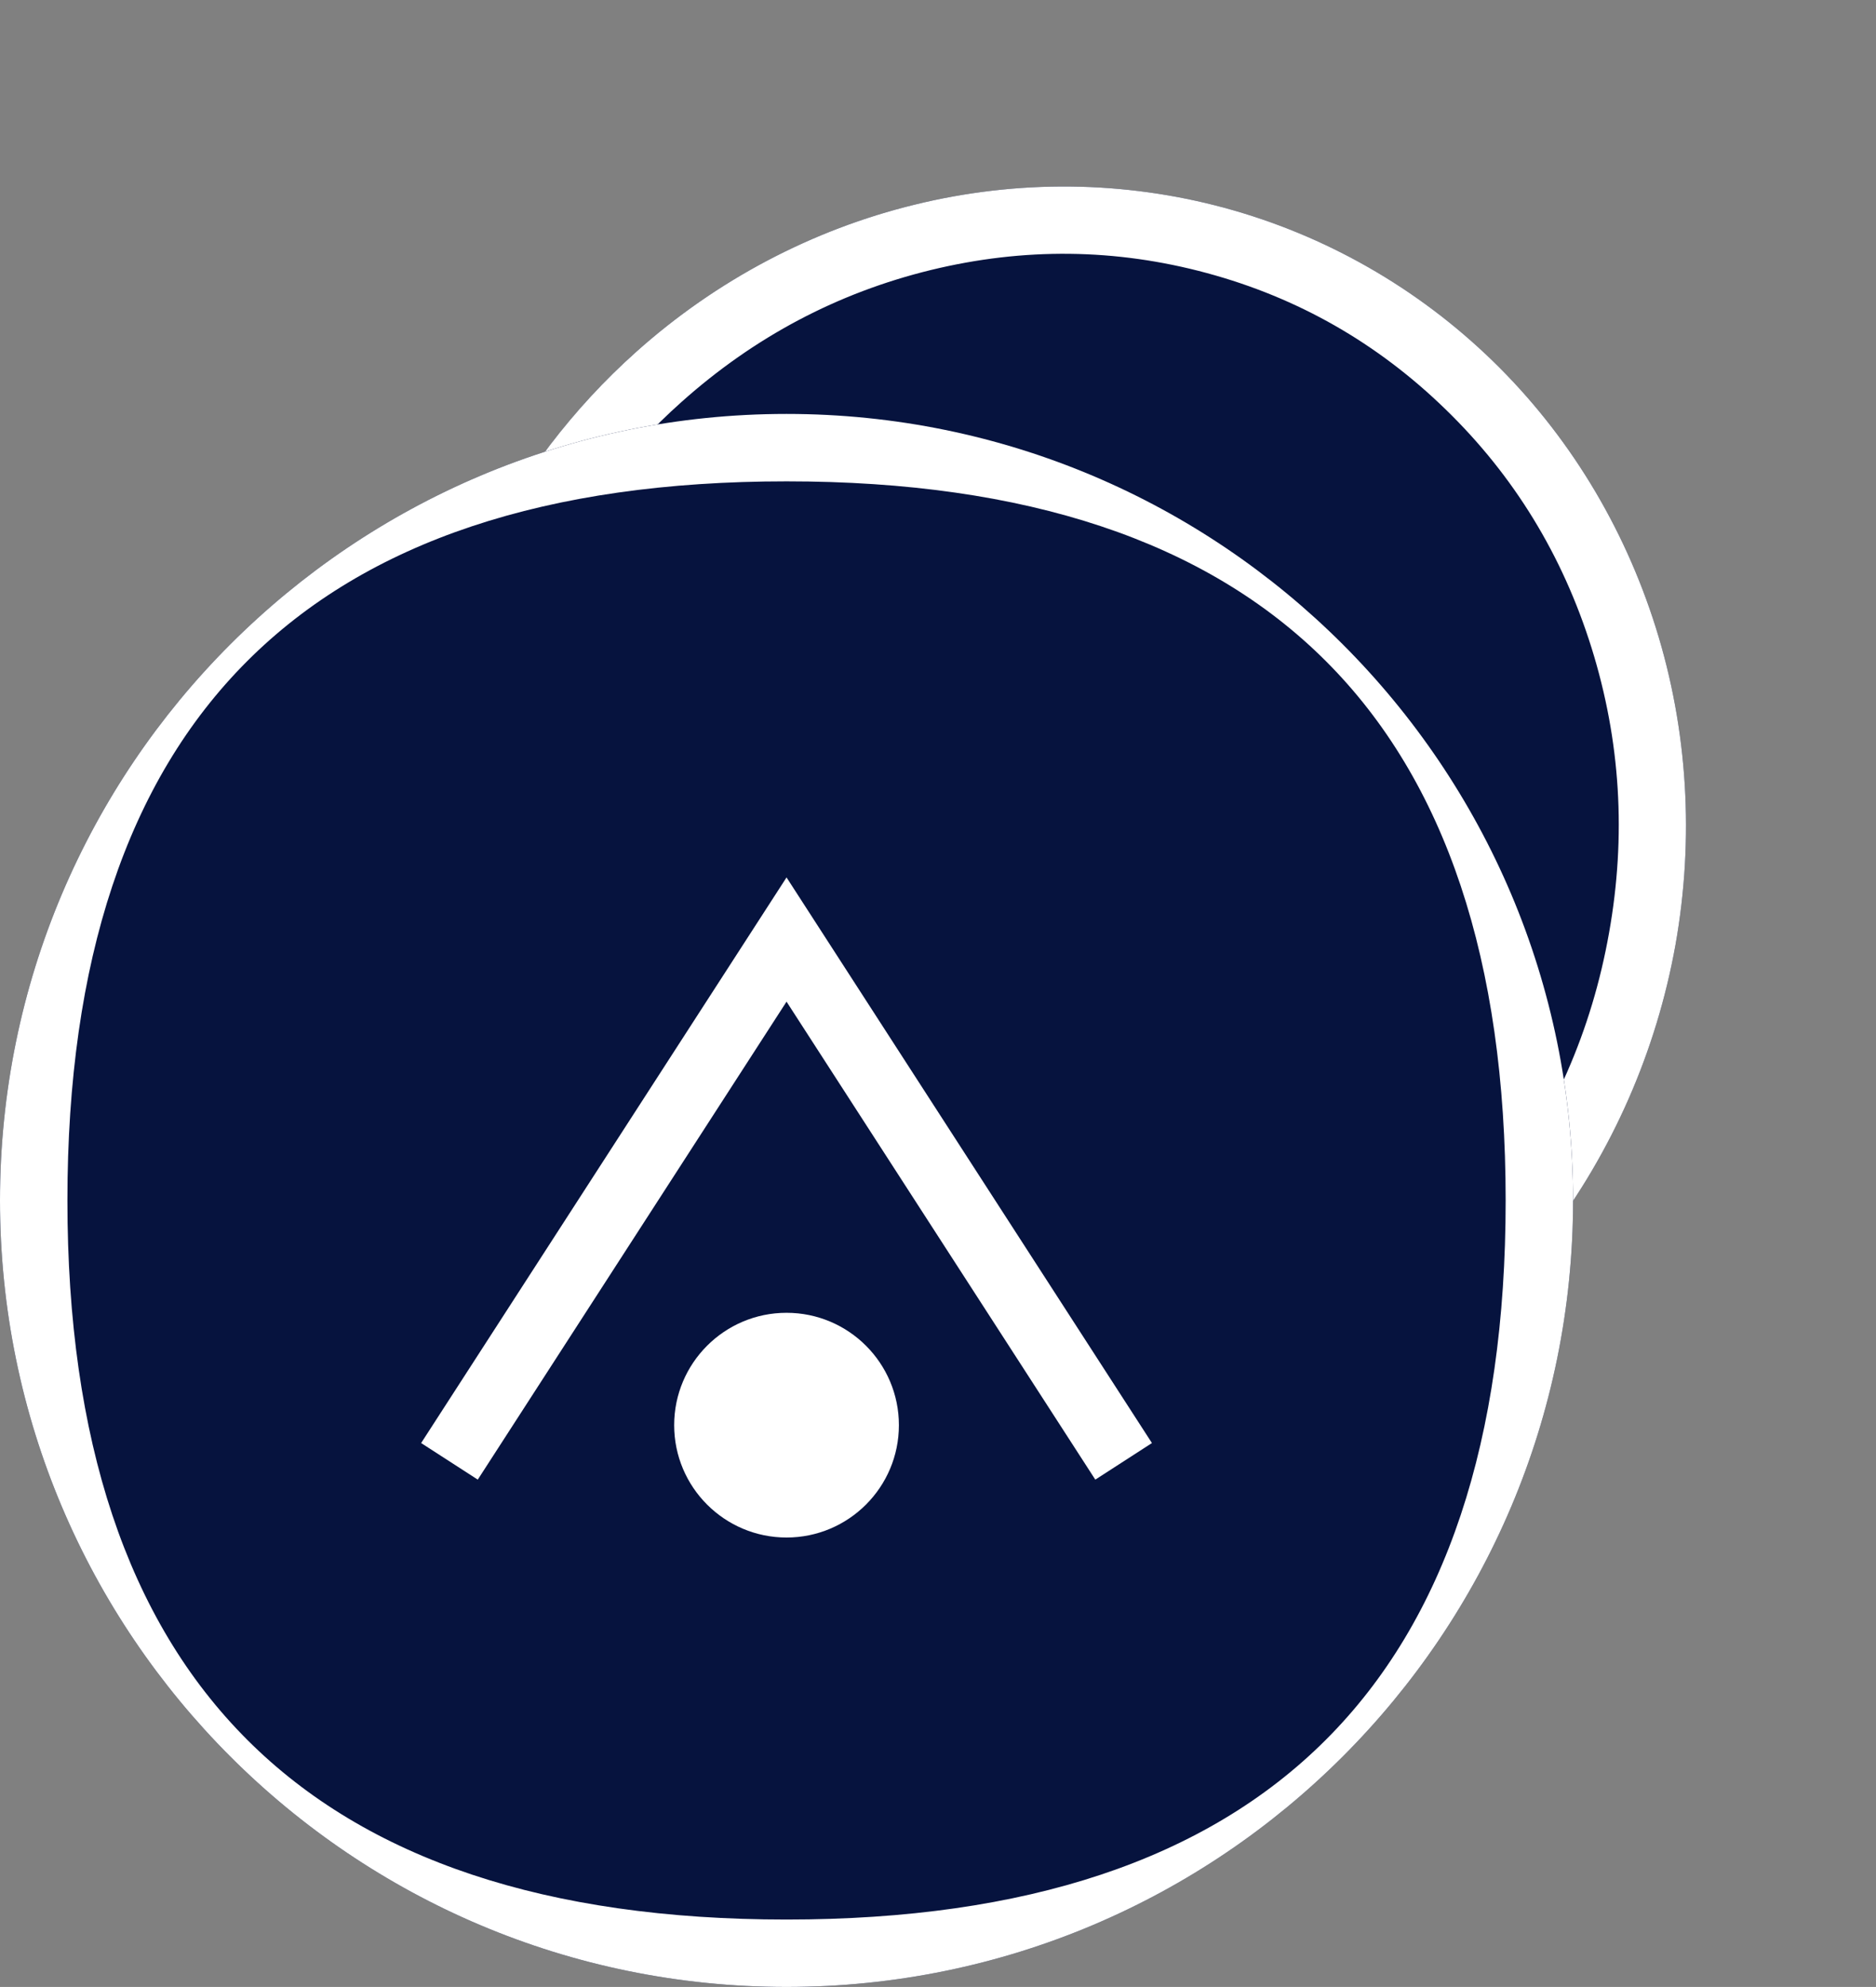 <?xml version="1.0" encoding="utf-8"?>
<svg width="8.348" height="8.842" viewBox="0 0 8.348 8.842" fill="none" xmlns="http://www.w3.org/2000/svg">
  <rect x="0" y="0" width="8.348" height="8.842" fill="#808080" stroke="none"/>
  <g id="logo1">
    <g fill="#06133E" fill-rule="evenodd" transform="matrix(0.934 0.358 -0.358 0.934 3.075 0)">
      <path id="Oval" d="M3.631 3.766C3.631 3.766 4.821 5 4.821 5C5.149 4.659 5.392 4.24 5.526 3.779C5.661 3.318 5.684 2.83 5.594 2.358C5.503 1.885 5.302 1.443 5.007 1.071C4.712 0.699 4.334 0.407 3.905 0.223C3.476 0.039 3.009 -0.033 2.547 0.014C2.085 0.061 1.641 0.226 1.255 0.494C0.869 0.761 0.552 1.123 0.333 1.548C0.115 1.973 2.38419e-07 2.447 0 2.929C0 2.929 1.683 2.929 1.683 2.929C1.683 2.734 1.729 2.543 1.818 2.371C1.906 2.199 2.034 2.053 2.19 1.945C2.346 1.837 2.525 1.77 2.712 1.751C2.899 1.732 3.087 1.761 3.261 1.835C3.434 1.91 3.587 2.028 3.706 2.178C3.825 2.329 3.907 2.507 3.943 2.698C3.98 2.889 3.971 3.086 3.916 3.273C3.862 3.459 3.764 3.628 3.631 3.766Z" />
      <path d="M4.613 4.784L3.631 3.766C3.764 3.628 3.862 3.459 3.916 3.273C3.971 3.086 3.98 2.889 3.943 2.698C3.907 2.507 3.825 2.329 3.706 2.178C3.587 2.028 3.434 1.91 3.261 1.835C3.087 1.761 2.899 1.732 2.712 1.751C2.525 1.77 2.346 1.837 2.19 1.945C2.034 2.053 1.906 2.199 1.818 2.371C1.729 2.543 1.683 2.734 1.683 2.929L1.383 2.929L0.3 2.929L0 2.929C0 2.828 0.005 2.728 0.015 2.629C0.052 2.252 0.16 1.884 0.333 1.548C0.552 1.123 0.869 0.761 1.255 0.494C1.641 0.226 2.085 0.061 2.547 0.014C3.009 -0.033 3.476 0.039 3.905 0.223C4.334 0.407 4.712 0.699 5.007 1.071C5.302 1.443 5.503 1.885 5.594 2.358C5.684 2.83 5.661 3.318 5.526 3.779C5.42 4.142 5.247 4.479 5.018 4.773C4.957 4.852 4.891 4.928 4.821 5L4.613 4.784ZM4.808 4.555Q5.099 4.172 5.239 3.695Q5.424 3.062 5.299 2.414Q5.175 1.767 4.772 1.257Q4.37 0.749 3.786 0.499Q3.204 0.249 2.578 0.313Q1.951 0.377 1.426 0.74Q0.899 1.105 0.6 1.686Q0.369 2.134 0.316 2.629L1.412 2.629Q1.453 2.424 1.551 2.234Q1.72 1.906 2.019 1.698Q2.32 1.489 2.682 1.453Q3.044 1.416 3.379 1.56Q3.713 1.703 3.942 1.992Q4.168 2.279 4.238 2.642Q4.307 3.003 4.204 3.357Q4.143 3.567 4.028 3.746L4.808 4.555Z" fill="#FFFFFF" fill-rule="evenodd" />
    </g>
    <g fill="#06133E" fill-rule="evenodd" transform="translate(0 1.842)">
      <path id="Oval" d="M0 3.5C0 1.567 1.567 0 3.5 0C5.433 0 7 1.567 7 3.5C7 5.433 5.433 7 3.5 7C1.567 7 0 5.433 0 3.5Z" />
      <path d="M3.5 0C1.567 0 0 1.567 0 3.5C0 5.433 1.567 7 3.5 7C5.433 7 7 5.433 7 3.5C7 1.567 5.433 0 3.5 0ZM3.5 6.7Q0.3 6.7 0.3 3.5Q0.3 0.3 3.5 0.3Q6.7 0.3 6.7 3.5Q6.7 6.7 3.5 6.7Z" fill="#FFFFFF" fill-rule="evenodd" />
    </g>
    <path id="Oval" d="M0 0.5C0 0.224 0.224 0 0.5 0C0.776 0 1 0.224 1 0.5C1 0.776 0.776 1 0.5 1C0.224 1 0 0.776 0 0.5Z" fill="#FFFFFF" fill-rule="evenodd" transform="translate(3 5.842)" />
    <path id="Vector" d="M0 2.322L1.5 0L3 2.322" fill="none" stroke-width="0.3" stroke="#FFFFFF" transform="translate(2 4.181)" />
  </g>
</svg>